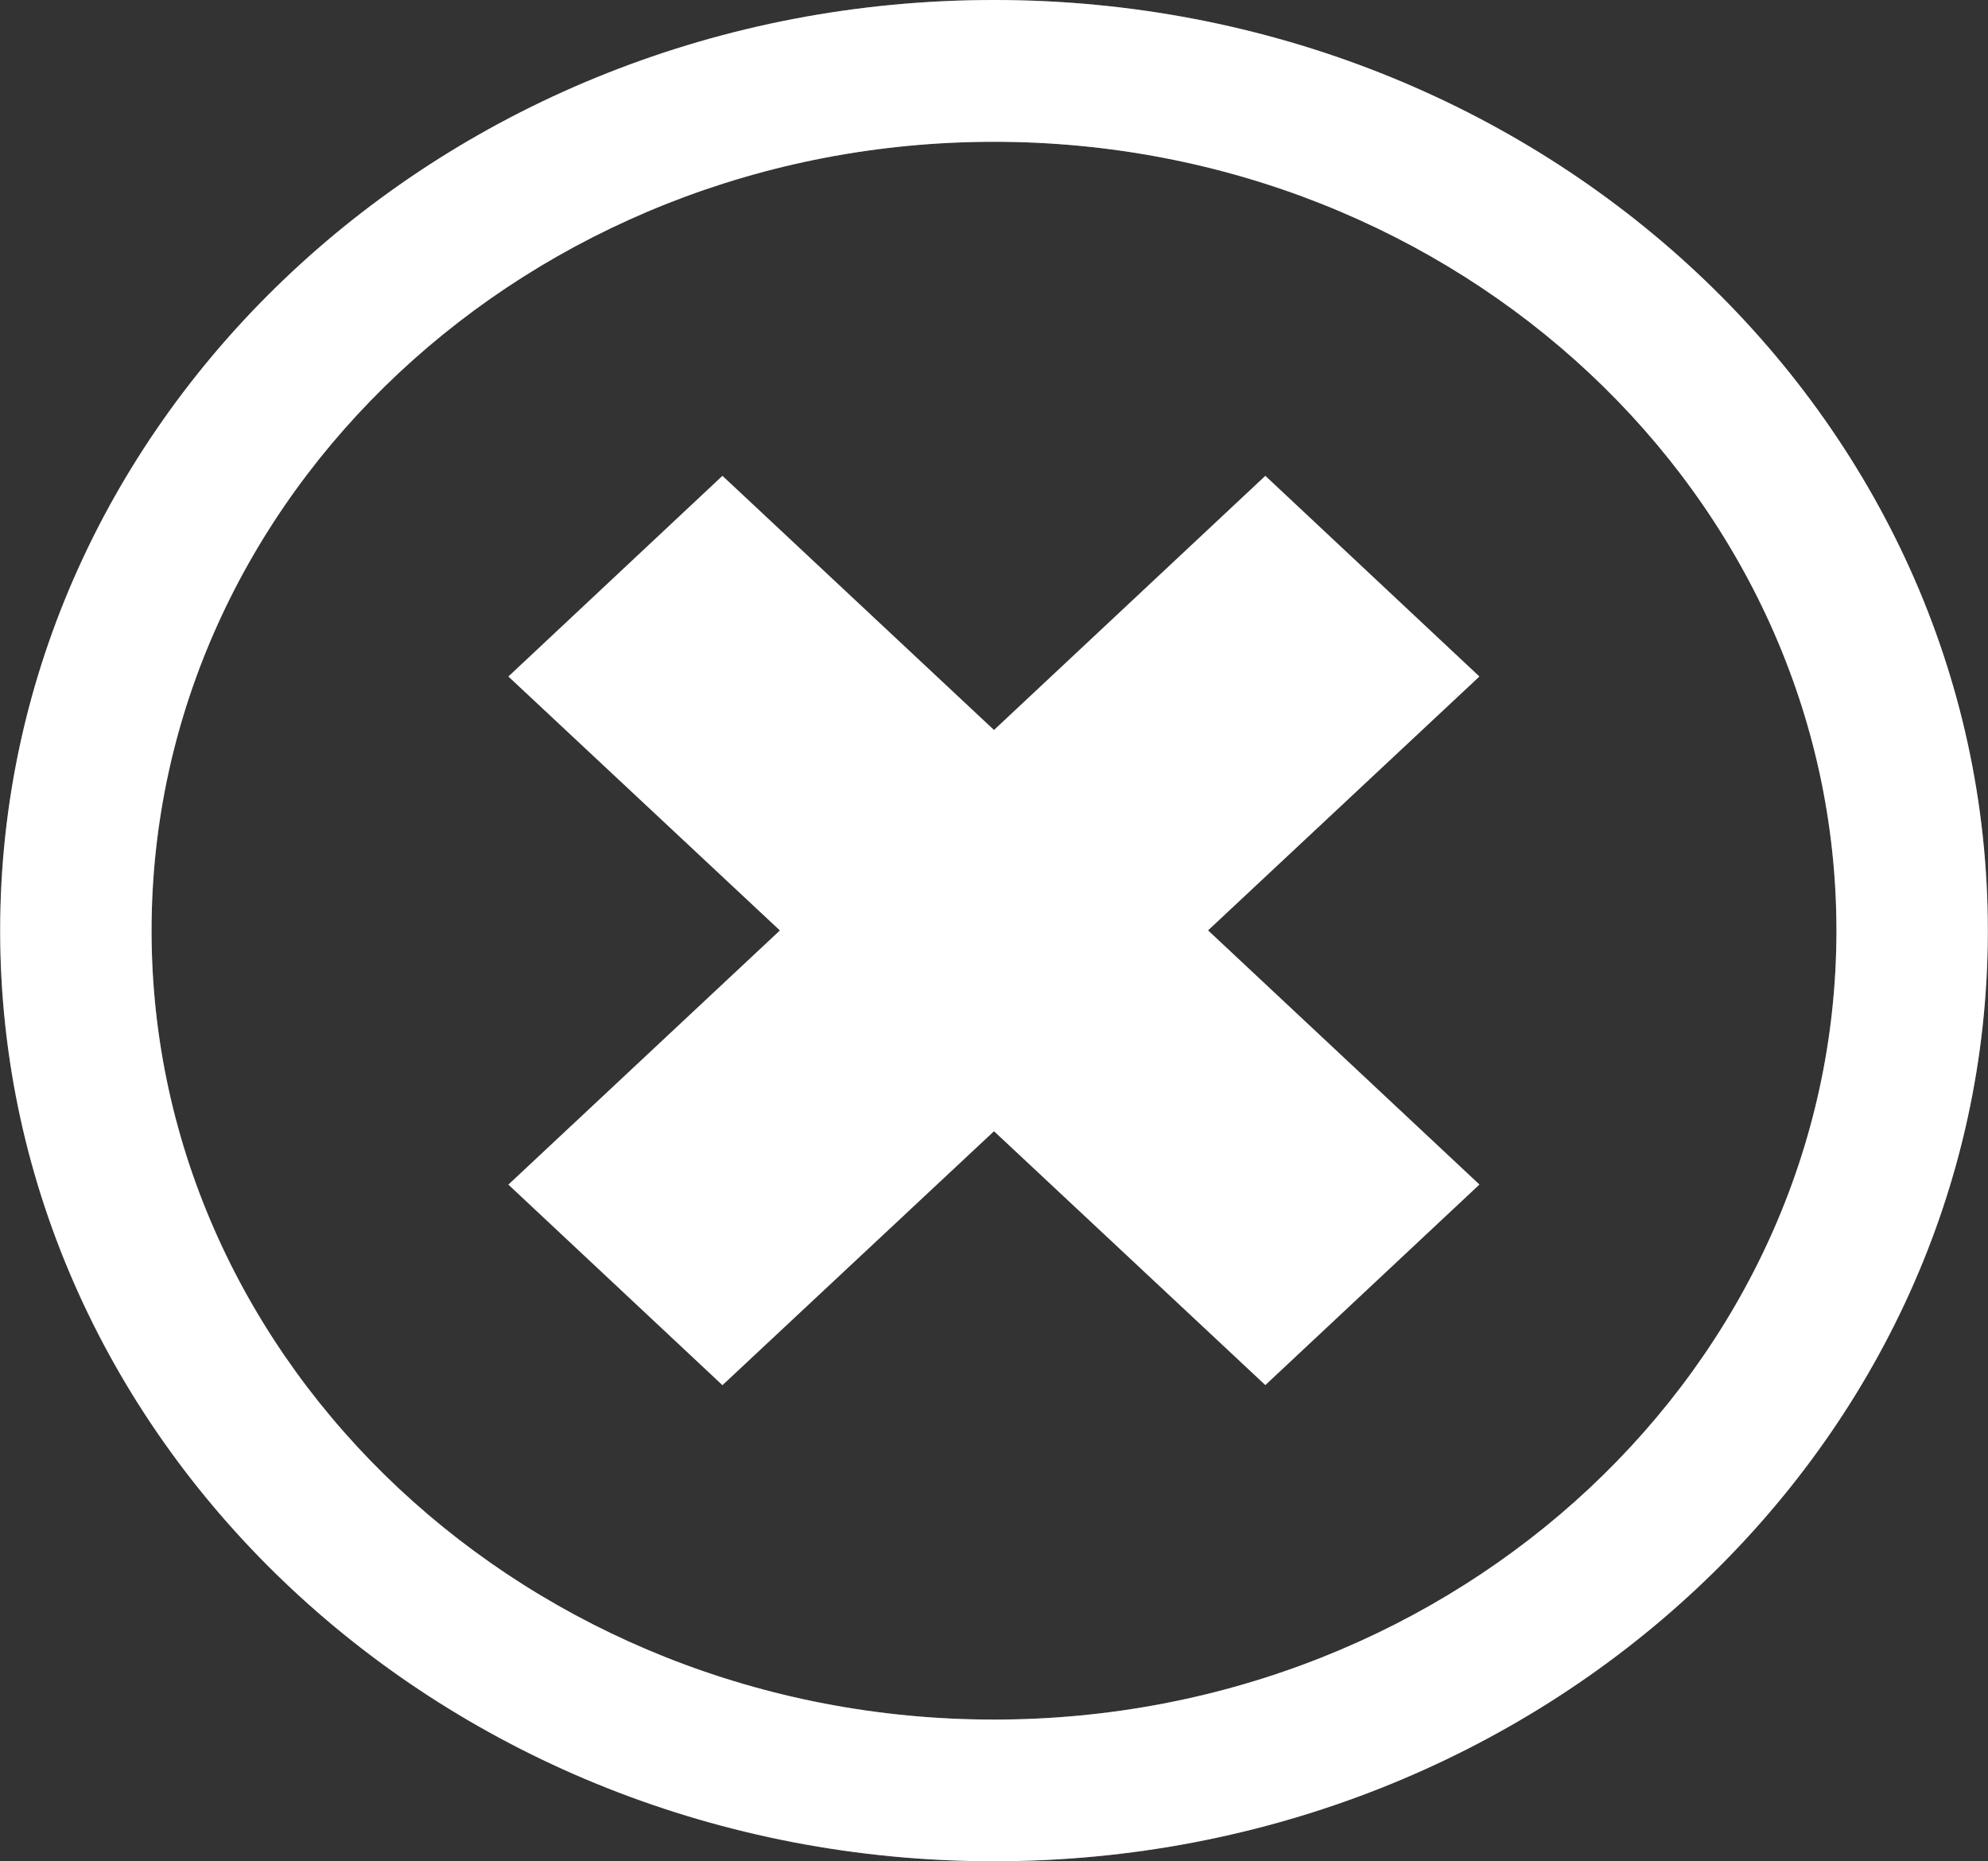 <svg xmlns="http://www.w3.org/2000/svg" width="47" height="44" viewBox="0 0 47 44"><rect x="0" y="0" width="47" height="44" fill="#333333" stroke="none"/><g><g><path fill="#6d6e76" d="M23.5 3.352c-10.982 0-19.917 8.371-19.917 18.647 0 10.285 8.935 18.65 19.917 18.65 10.982 0 19.917-8.365 19.917-18.65 0-10.276-8.935-18.647-19.917-18.647 0 0 10.982 0 0 0zM23.5 0c12.975 0 23.496 9.847 23.496 21.998 0 12.143-10.52 22-23.496 22-12.975 0-23.496-9.857-23.496-22C.004 9.848 10.524 0 23.5 0zm5.06 21.993l6.416 6.008-5.061 4.74L23.5 26.74l-6.42 6.003-5.06-4.74 6.419-6.008-6.419-6.003 5.06-4.743 6.42 6.008 6.415-6.008 5.06 4.743z"/><path fill="#fff" d="M23.5 3.352c-10.982 0-19.917 8.371-19.917 18.647 0 10.285 8.935 18.65 19.917 18.65 10.982 0 19.917-8.365 19.917-18.65 0-10.276-8.935-18.647-19.917-18.647 0 0 10.982 0 0 0zM23.5 0c12.975 0 23.496 9.847 23.496 21.998 0 12.143-10.52 22-23.496 22-12.975 0-23.496-9.857-23.496-22C.004 9.848 10.524 0 23.5 0zm5.06 21.993l6.416 6.008-5.061 4.74L23.5 26.74l-6.42 6.003-5.06-4.74 6.419-6.008-6.419-6.003 5.06-4.743 6.42 6.008 6.415-6.008 5.06 4.743z"/></g></g></svg>